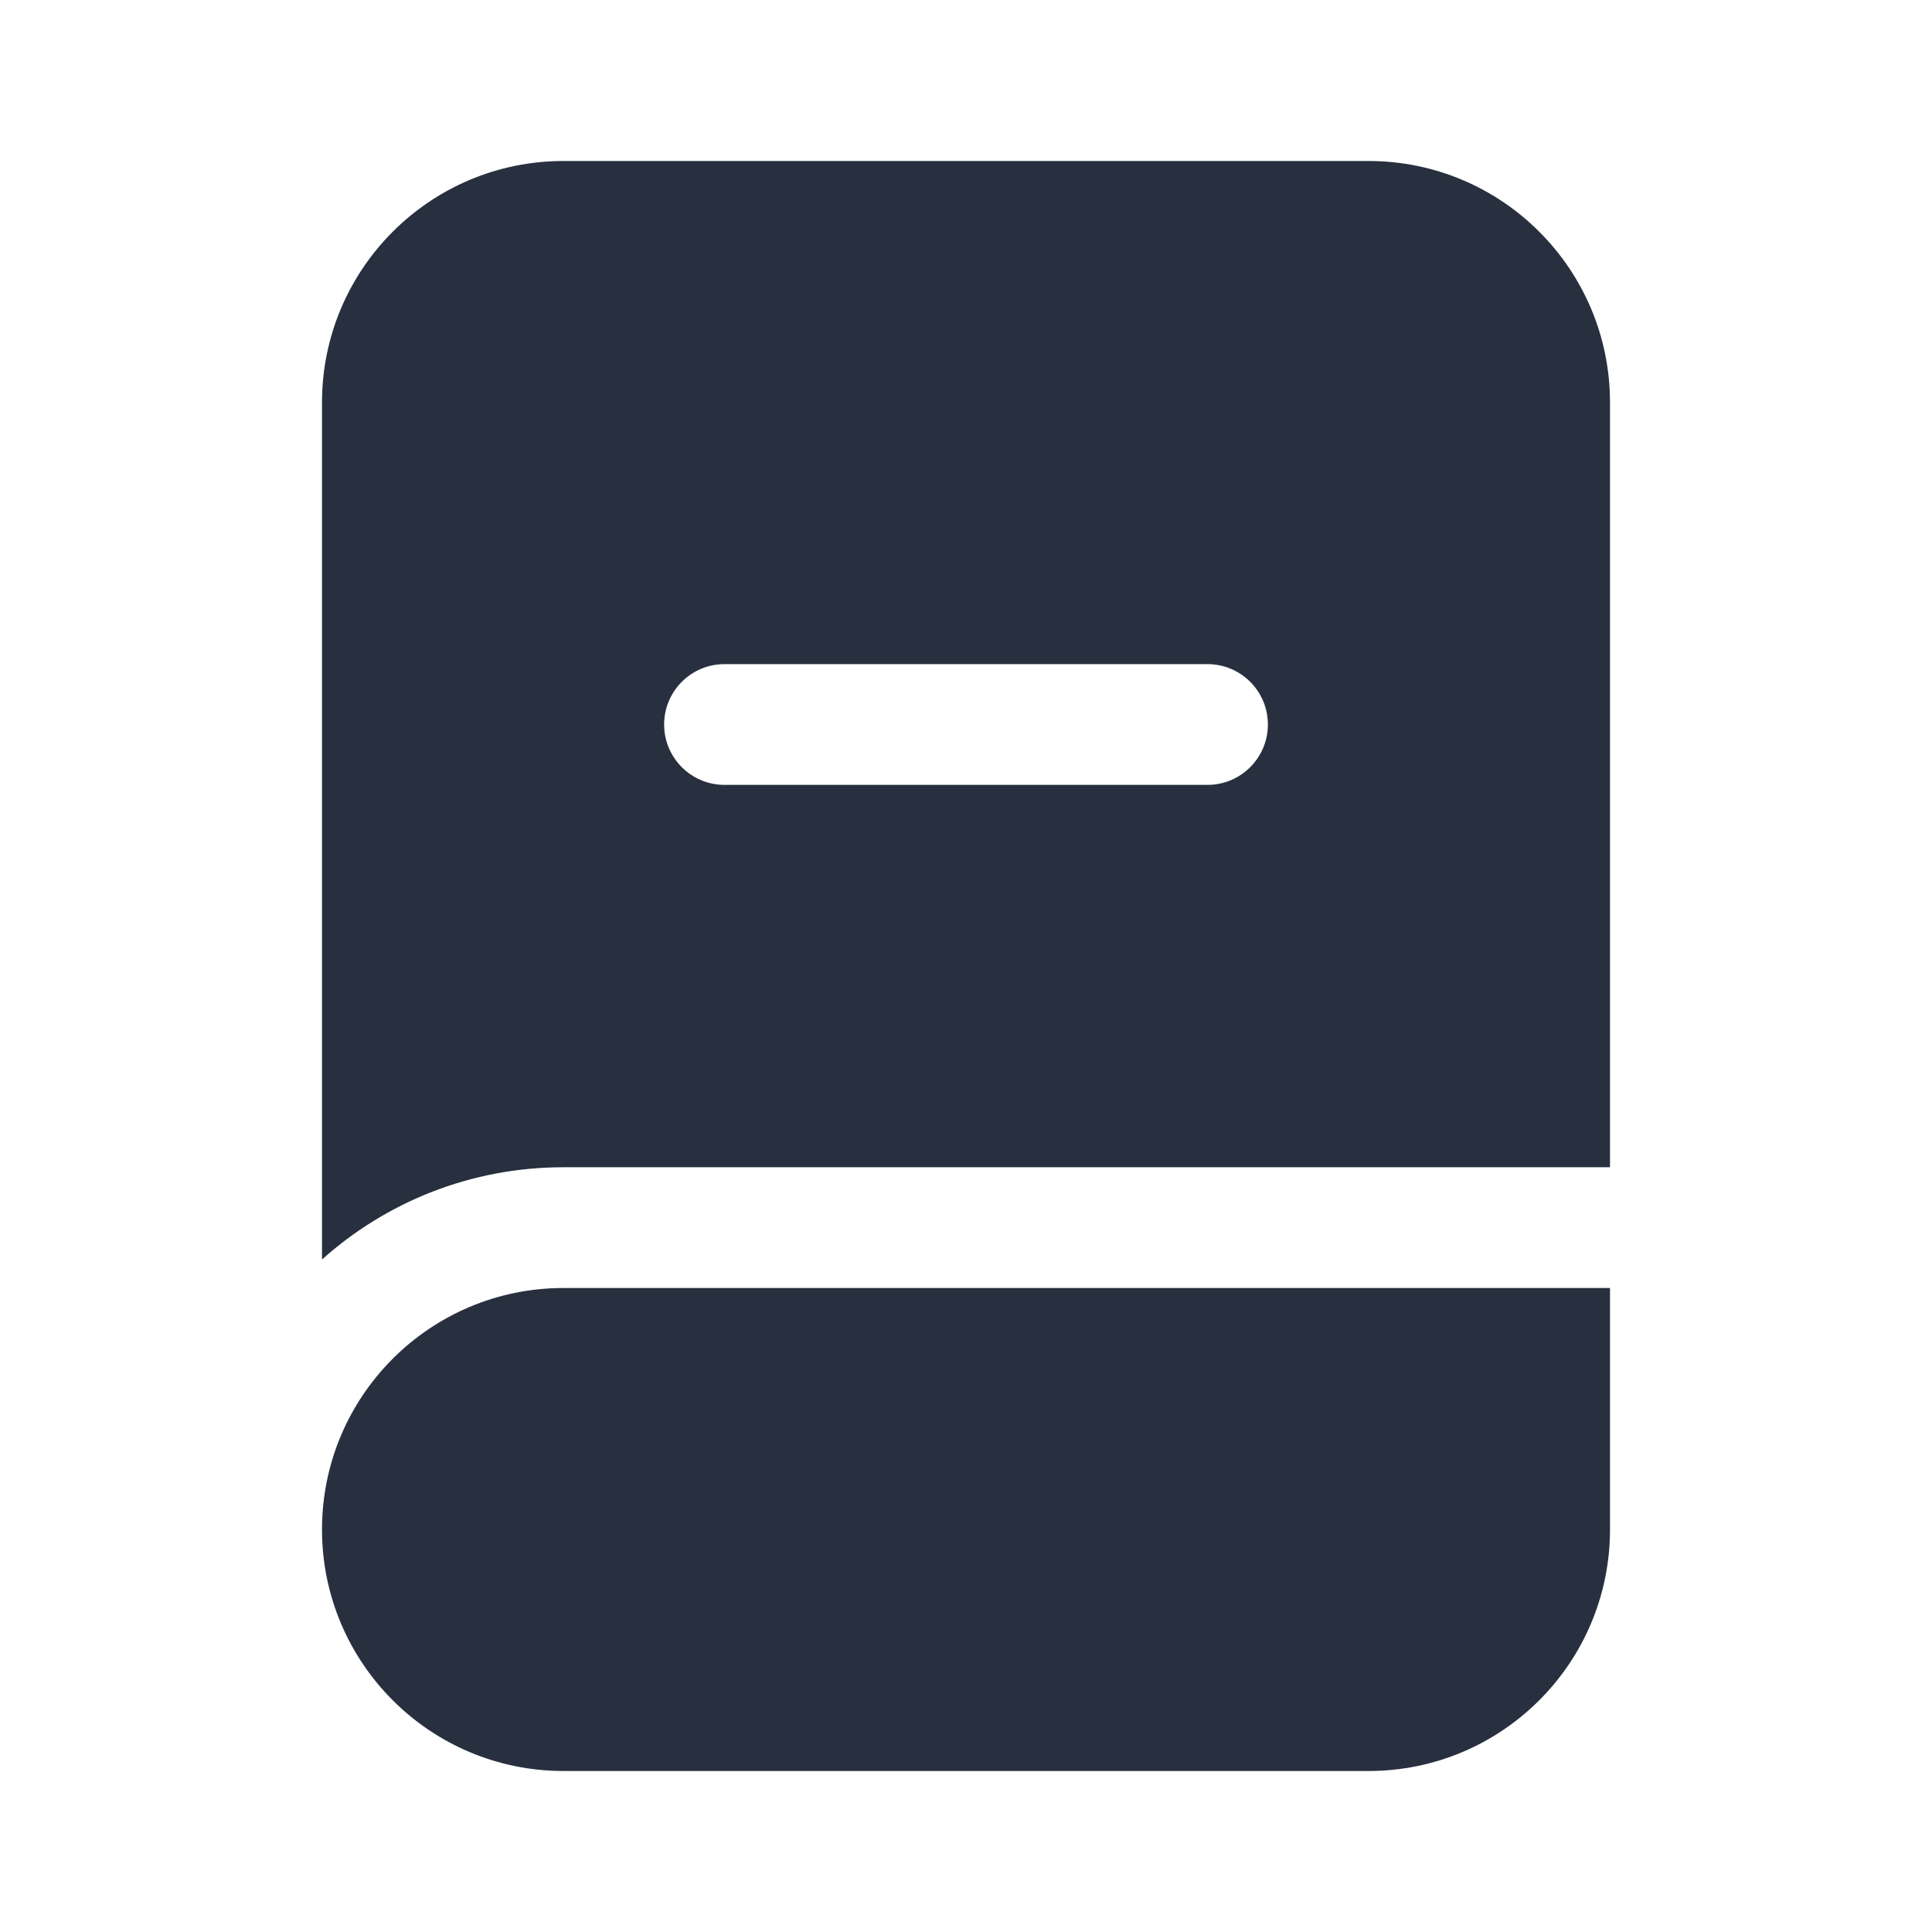<svg  viewBox="0 0 24 24" fill="none" xmlns="http://www.w3.org/2000/svg">
<path fill-rule="evenodd" clip-rule="evenodd" d="M7 2H17C18.657 2 20 3.343 20 5V14.5H7C5.847 14.5 4.796 14.933 4 15.646V5C4 3.343 5.343 2 7 2ZM15.75 9C15.75 9.414 15.414 9.75 15 9.75L9 9.75C8.586 9.75 8.25 9.414 8.25 9C8.25 8.586 8.586 8.25 9 8.25L15 8.25C15.414 8.25 15.75 8.586 15.75 9ZM7 16C5.343 16 4 17.343 4 19C4 20.657 5.343 22 7 22H17C18.657 22 20 20.657 20 19V16H7Z" fill="#28303F"/>
</svg>
